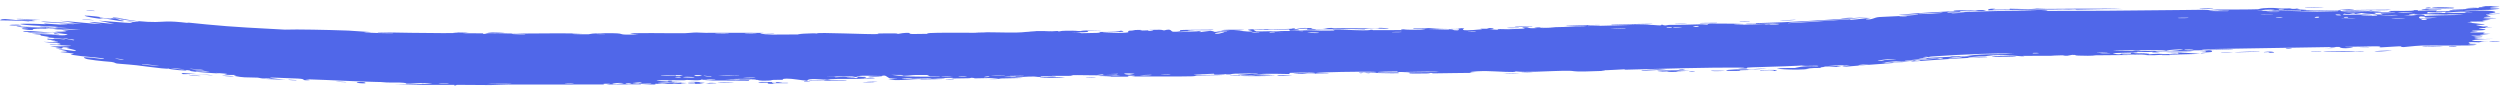 <svg width="369" height="13" viewBox="0 0 369 13" fill="none" xmlns="http://www.w3.org/2000/svg">
<path d="M28.095 11.066C28.326 11.078 29.254 11.19 29.658 11.22C29.19 11.289 27.258 11.023 28.095 11.066ZM69.231 4.823C68.901 4.849 68.571 4.876 68.241 4.903C69.179 4.92 70.44 4.9 71.31 4.925C71.452 4.93 71.083 5.006 71.42 5.01C71.757 5.013 71.692 4.908 72.182 4.897C72.419 4.892 73.024 4.902 73.704 4.916C74.599 4.934 75.625 4.957 76.12 4.956C78.056 4.952 80.003 4.929 81.948 4.92C83.278 4.914 84.608 4.915 85.934 4.933C82.562 5.01 85.96 5.089 86.904 5.056C87.108 5.048 87.082 4.863 90.192 4.899C90.28 4.899 90.371 4.901 90.464 4.902C92.614 4.933 90.628 5.212 94.216 5.072C91.457 4.877 94.17 4.891 96.333 4.884C96.526 4.884 97.427 4.891 98.436 4.898C99.375 4.903 100.406 4.908 101.047 4.904C101.502 4.901 102.195 4.799 102.799 4.796C103.214 4.794 103.529 4.85 104.146 4.847C104.994 4.844 105.838 4.841 106.68 4.839C108.694 4.834 110.699 4.836 112.73 4.849C111.047 5.112 114.051 4.961 114.186 4.974C114.873 5.045 111.769 5.065 112.996 5.11C113.639 5.107 114.282 5.104 114.924 5.101C115.996 5.096 117.068 5.09 118.139 5.083C116.733 5.053 120 4.859 120.601 4.943C120.334 4.715 128.406 5.116 129.636 5.027C129.866 5.011 128.54 4.925 131.073 4.928C131.363 4.928 131.704 4.929 132.103 4.932C132.524 4.935 132.365 5.006 132.586 4.998C132.718 4.993 133.517 4.765 134.371 4.881C134.682 4.923 132.691 5.086 137.066 4.992C135.321 4.781 143.132 4.816 144.57 4.856C144.283 4.828 143.995 4.801 143.708 4.773C145.129 4.841 145.385 4.761 145.705 4.762C146.168 4.763 146.693 4.772 147.231 4.781C148.194 4.798 149.2 4.817 149.971 4.804C151.377 4.78 151.38 4.639 153.02 4.675C152.631 4.649 152.242 4.622 151.852 4.595C152.985 4.59 154.117 4.584 155.25 4.579C152.629 4.796 155.816 4.581 156.026 4.575C156.36 4.564 155.88 4.646 156.44 4.63C156.498 4.628 156.414 4.557 157.277 4.538C159.081 4.501 158.797 4.594 159.555 4.584C159.624 4.583 159.38 4.521 160.689 4.49C164.848 4.392 160.669 4.54 160.509 4.551C160.3 4.565 161.729 4.819 158.195 4.765C159.382 4.782 159.502 4.9 159.636 4.901C159.754 4.902 161.809 4.861 161.923 4.855C162.933 4.803 162.043 4.731 162.239 4.714C162.309 4.708 162.808 4.719 163.4 4.714C164.182 4.706 165.127 4.669 165.456 4.525C166.52 4.715 165.131 4.736 163.4 4.781C163.2 4.786 162.996 4.792 162.79 4.798C162.668 4.819 162.985 4.834 163.401 4.845C163.973 4.86 164.731 4.866 164.798 4.865C167.613 4.831 166.052 4.663 166.666 4.537C166.988 4.47 168.137 4.584 167.076 4.429C169.631 4.381 168.083 4.497 168.248 4.509C168.497 4.527 169.391 4.469 169.503 4.474C169.667 4.481 169.097 4.546 169.744 4.559C169.852 4.56 170.895 4.448 169.548 4.416C171.346 4.41 171.197 4.326 171.809 4.491C173.044 4.152 172.71 4.672 173.198 4.685C174.495 4.718 174.116 4.467 174.184 4.454C174.655 4.369 178.247 4.416 179.136 4.37C178.787 4.558 176.289 4.403 175.732 4.445C173.873 4.585 178.355 4.508 177.006 4.754C177.572 4.684 178.138 4.614 178.703 4.545C179.455 4.644 178.895 4.713 179.579 4.713C179.842 4.713 180.289 4.702 181.066 4.679C181.434 4.572 179.918 4.664 179.578 4.648C179.497 4.644 179.483 4.634 179.577 4.614C179.577 4.614 179.577 4.614 179.578 4.614C179.868 4.551 181.484 4.522 181.516 4.491C181.548 4.453 180.083 4.512 180.313 4.452C180.816 4.322 186.161 4.387 182.094 4.496C183.229 4.482 183.816 4.724 184.799 4.637C185.435 4.581 181.851 4.273 187.223 4.285C187.338 4.401 185.076 4.34 185.017 4.349C184.935 4.363 185.347 4.623 185.418 4.635C185.668 4.675 191.152 4.485 192.313 4.61C191.982 4.503 194.266 4.519 195.765 4.52C196.352 4.52 196.818 4.518 196.959 4.504C197.093 4.49 196.593 4.4 196.736 4.389C197.626 4.324 200.036 4.477 201.153 4.477C202.404 4.476 202.245 4.396 202.315 4.396C202.865 4.398 202.426 4.455 202.762 4.453C203.27 4.45 206.765 4.45 206.94 4.439C206.992 4.435 206.421 4.345 207.183 4.325C207.315 4.322 207.232 4.431 209.487 4.38C212.202 4.321 207.601 4.247 208.729 4.131C210.474 4.292 210.417 4.131 210.89 4.143C210.98 4.145 211.39 4.188 211.961 4.224C211.961 4.224 211.961 4.224 211.961 4.224C212.425 4.254 212.995 4.279 213.586 4.274C213.045 4.288 212.503 4.302 211.961 4.314C211.556 4.324 211.151 4.333 210.746 4.343C211.071 4.351 211.503 4.353 211.961 4.353C212.813 4.353 213.751 4.344 214.248 4.36C214.62 4.371 214.314 4.486 215.122 4.478C215.294 4.476 215.973 4.199 213.856 4.331C213.687 4.234 214.695 4.294 215.162 4.263C215.232 4.258 215.51 4.093 216.108 4.191C216.252 4.213 214.691 4.709 218.722 4.324C218.852 4.311 218.399 4.256 218.526 4.243C218.576 4.237 218.945 4.239 219.268 4.24C219.5 4.24 219.709 4.24 219.757 4.236C219.873 4.225 219.375 4.166 219.513 4.151C220.222 4.076 221.159 4.323 219.693 4.322C220.183 4.348 220.674 4.374 221.164 4.399C220.637 4.211 221.933 4.333 222.611 4.316C226.957 4.203 224.044 4.126 224.79 4.047C225.924 3.927 225.173 4.234 226.589 4.155C226.672 4.15 226.763 4.144 226.862 4.136C226.915 4.132 226.727 4.119 226.588 4.103C226.454 4.088 226.366 4.07 226.587 4.055C226.847 4.036 227.535 4.023 229.082 4.019C228.46 4.038 227.838 4.057 227.216 4.075C227.578 4.257 229.463 4.015 229.608 4.009C231.264 3.946 230.145 4.04 232.603 3.886C232.823 3.872 233.303 3.908 233.773 3.874C233.827 3.87 233.876 3.866 233.92 3.862C234.429 3.822 234.311 3.81 233.919 3.808C233.114 3.806 231.157 3.849 231.075 3.801C231.042 3.781 232.552 3.74 233.916 3.71C234.988 3.686 235.971 3.668 236.044 3.675C236.755 3.737 233.841 3.762 234.398 3.847C234.555 3.87 238.732 3.733 241.268 3.673C242.012 3.655 242.615 3.644 242.932 3.646C244.541 3.654 245.271 3.895 245.275 3.606C245.735 3.879 246.132 3.678 246.338 3.676C247.475 3.664 248.094 3.659 248.634 3.65C249.277 3.64 249.809 3.623 250.97 3.589C251.442 3.575 251.842 3.654 252.009 3.637C252.106 3.627 251.922 3.538 252.399 3.502C252.833 3.469 254.703 3.474 256.012 3.499C256.687 3.512 257.209 3.524 257.308 3.54C257.548 3.578 256.277 3.588 256.014 3.631C255.957 3.64 255.947 3.651 256.01 3.665C256.011 3.665 256.013 3.665 256.014 3.665C257.423 3.658 258.745 3.604 260.145 3.564C260.73 3.546 260.432 3.616 260.684 3.607C260.792 3.607 262.81 3.467 262.724 3.447C262.508 3.435 256.31 3.657 257.941 3.501C258.256 3.475 259.369 3.578 259.188 3.419C260.481 3.388 261.79 3.343 263.095 3.288C265.465 3.186 267.843 3.049 270.229 2.894C272.146 2.77 274.068 2.635 275.995 2.498C274.164 2.709 272.203 2.856 270.235 2.981C268.726 3.077 267.213 3.161 265.751 3.252C265.29 3.283 263.731 3.352 263.925 3.424C265.861 3.337 268.12 3.176 270.239 3.03C271.249 2.96 272.227 2.895 273.122 2.844C273.211 2.839 272.892 2.938 273.224 2.925C273.846 2.9 275.86 2.624 276.203 2.628C276.262 2.631 275.117 2.818 275.472 2.853C276.384 2.942 276.585 2.572 277.36 2.516C277.378 2.514 277.4 2.513 277.424 2.511C278.2 2.463 282.036 2.328 283.009 2.157C284.072 1.963 280.022 2.308 280.316 2.194C281.756 2.035 283.214 1.933 284.653 1.849C285.943 1.774 287.217 1.713 288.451 1.638C288.497 1.635 288.093 1.584 288.676 1.541C289.69 1.467 289.963 1.559 290.458 1.551C290.734 1.547 291.372 1.517 291.96 1.496C292.509 1.477 293.015 1.464 293.138 1.478C293.171 1.482 292.791 1.6 292.733 1.605C292.395 1.636 292.147 1.634 291.965 1.62C291.704 1.601 291.582 1.56 291.538 1.56C291.256 1.568 290.982 1.632 290.726 1.641C290.304 1.656 290.069 1.62 289.512 1.645C289.128 1.662 289.503 1.734 289.133 1.749C288.997 1.754 287.522 1.628 287.399 1.851C287.383 1.881 289.451 1.781 291.968 1.698C294.534 1.608 297.626 1.567 299.328 1.567C299.328 1.567 299.328 1.567 299.328 1.567C299.944 1.564 300.386 1.559 300.57 1.55C300.156 1.54 299.742 1.53 299.328 1.519C298.721 1.504 298.111 1.493 297.497 1.485C298.098 1.495 298.729 1.49 299.328 1.486C300.811 1.473 302.108 1.434 302.233 1.614C305.123 1.614 308.016 1.603 310.91 1.584C314.772 1.559 318.636 1.519 322.503 1.473C323.375 1.462 324.248 1.451 325.121 1.44C326.485 1.44 325.74 1.614 327.983 1.531C327.402 1.489 326.821 1.446 326.241 1.404C327.391 1.423 332.49 1.409 333.315 1.362C333.396 1.357 333.5 1.27 334.105 1.213C334.296 1.195 334.536 1.18 334.841 1.172C335.972 1.142 336.155 1.25 336.76 1.261C337.268 1.27 337.838 1.231 337.988 1.235C338.104 1.238 338.151 1.305 338.429 1.312C339.308 1.334 338.593 1.156 339.469 1.359C339.257 1.371 339.044 1.383 338.832 1.395C339.893 1.409 341.343 1.484 339.782 1.558C339.514 1.571 339.743 1.502 339.543 1.506C331.704 1.647 337.965 1.67 340.712 1.524C341.419 1.609 345.373 1.489 345.505 1.507C345.675 1.53 345.107 1.606 345.73 1.66C345.78 1.664 345.836 1.668 345.901 1.672C346.088 1.682 351.378 1.556 349.474 1.71C349.082 1.742 346.545 1.749 345.933 1.763C347.375 1.945 350.743 1.607 351.123 1.61C352.653 1.622 348.186 1.825 351.633 1.805C354.284 1.791 351.794 1.684 352.813 1.614C353.385 1.573 356.387 1.692 356.304 1.499C357.334 1.468 356.732 1.577 356.859 1.583C356.895 1.585 357.086 1.579 357.356 1.572C358.03 1.553 359.197 1.522 359.666 1.548C359.746 1.553 359.496 1.656 359.578 1.663C359.739 1.676 361.692 1.642 361.771 1.634C361.821 1.627 361.354 1.541 361.546 1.519C361.769 1.492 363.649 1.503 363.753 1.477C363.899 1.438 361.578 1.476 361.964 1.375C363.034 1.393 364.778 1.319 365.484 1.237C365.311 1.26 364.273 1.268 363.913 1.261C364.082 1.115 366.311 1.109 365.549 1.227C366.033 1.163 365.702 1.132 365.975 1.073C366.046 1.058 366.735 1.053 366.867 1.028C366.885 1.022 366.174 0.969 366.316 0.939C366.574 0.885 368.661 0.894 368.832 0.909C369.313 0.948 367.611 0.997 367.469 1.059C367.449 1.068 368.896 1.187 368.918 1.198C369.003 1.311 367.392 1.231 367.577 1.333C367.975 1.354 368.373 1.375 368.771 1.397C367.235 1.5 364.395 1.456 363.663 1.578C365.939 1.532 368.322 1.535 368.317 1.801C368.315 1.912 367.334 1.979 367.372 2.008C367.516 2.109 368.879 1.997 368.929 2.003C369.391 2.072 367.057 2.122 366.95 2.153C366.787 2.202 367.651 2.399 367.65 2.443C367.62 2.452 366.237 2.502 366.704 2.578C367.176 2.654 368.386 2.655 368.429 2.663C368.66 2.709 366.543 2.754 366.48 2.782C366.447 2.796 367.584 2.879 367.617 2.903C367.645 2.928 366.781 2.983 366.441 3.061C366.188 3.119 366.927 3.162 366.797 3.171C366.704 3.177 364.705 3.182 364.606 3.193C364.46 3.209 364.929 3.276 364.861 3.293C364.764 3.318 364.118 3.296 364.203 3.321C364.266 3.339 366.769 3.569 366.753 3.633C366.724 3.741 364.074 3.499 366.541 3.919C366.558 3.922 367.158 3.891 367.174 3.893C367.545 3.971 365.622 4.095 367.973 4.07C363.6 4.215 367.429 4.233 366.782 4.417C366.533 4.487 364.838 4.521 364.83 4.532C364.995 4.62 365.535 4.55 365.719 4.593C365.82 4.616 364.304 4.716 364.645 4.775C364.822 4.806 366.431 4.79 366.497 4.796C367.134 4.852 366.354 4.916 366.494 4.957C366.587 4.984 367.558 4.985 367.583 4.99C367.624 5 366.306 5.114 366.031 5.154C365.823 5.184 366.606 5.229 366.461 5.243C365.583 5.323 363.715 5.13 365.516 5.404C365.625 5.421 366.306 5.412 366.326 5.416C366.747 5.494 365.494 5.504 365.27 5.57C364.886 5.683 366.686 5.615 365.189 5.699C366.312 5.768 366.938 5.764 368.252 5.742C364.613 5.805 363.331 6.101 367.369 6.083C366.085 6.081 366.228 6.245 365.844 6.248C365.606 6.25 363.743 6.095 364.598 6.457C364.706 6.502 365.837 6.44 365.483 6.535C362.767 6.521 365.425 6.594 365.428 6.607C365.394 6.817 358.759 6.679 357.618 6.719C357.546 6.722 357.474 6.724 357.403 6.727C356.17 6.779 355.105 6.942 354.833 6.945C353.887 6.956 354.671 6.861 354.46 6.832C354.245 6.802 351.555 6.999 351.42 6.992C350.899 6.962 351.427 6.854 351.372 6.849C350.726 6.794 347.111 6.923 346.098 6.915C346.13 6.981 348.163 6.957 346.896 7.081C346.388 7.131 346.045 7.13 345.811 7.106C345.364 7.06 345.317 6.932 345.292 6.924C341.597 6.981 337.901 7.044 334.204 7.107C331.124 7.16 328.043 7.212 324.96 7.261C325.048 7.416 329.479 7.228 329.58 7.246C330.084 7.341 324.781 7.441 322.591 7.441C322.197 7.441 321.904 7.438 321.764 7.432C322.04 7.441 322.316 7.45 322.591 7.459C323.014 7.473 323.437 7.487 323.86 7.501C323.532 7.555 323.093 7.58 322.593 7.589C321.282 7.614 319.553 7.532 318.305 7.606C317.748 7.639 318.819 7.694 318.797 7.699C318.171 7.776 317.165 7.736 317.916 7.633C316.388 7.742 316.61 7.641 315.436 7.647C315.376 7.648 315.88 7.714 314.952 7.755C314.517 7.774 312.196 7.799 311.886 7.865C311.758 7.893 312.939 8.16 313.082 7.918C315.608 8.007 313.887 7.8 314.868 7.794C315.018 7.793 314.674 7.933 317.143 7.839C316.675 8.087 313.829 7.94 313.342 7.974C312.337 8.045 316.482 8.124 317.24 7.924C316.887 8.118 317.534 7.946 318.457 7.942C319.468 7.937 319.028 7.999 319.575 7.992C321.07 7.972 320.449 7.848 321.683 7.95C321.033 7.759 321.696 7.751 322.596 7.797C323.368 7.836 324.313 7.914 324.758 7.952C324.039 7.972 323.319 7.992 322.6 8.011C321.749 8.034 320.899 8.056 320.049 8.078C320.139 8.097 320.229 8.115 320.319 8.133C319.905 8.136 319.492 8.139 319.078 8.142C319.144 8.122 319.21 8.103 319.276 8.083C317.144 8.234 316.622 8.103 316.448 8.103C314.726 8.112 312.799 8.132 310.97 8.148C310.42 8.153 309.878 8.158 309.353 8.162C309.013 8.164 309.248 8.286 306.768 8.207C305.978 8.182 306.724 8.083 305.827 8.102C304.707 8.366 304.727 8.16 304.393 8.161C303.436 8.165 302.851 8.231 302.762 8.232C301.803 8.243 300.484 8.24 299.328 8.243C299.328 8.243 299.328 8.243 299.328 8.243C299.062 8.243 298.806 8.245 298.565 8.248C298.541 8.249 299.204 8.325 298.377 8.306C298.078 8.297 295.509 7.986 293.224 8.187C293.817 8.187 294.41 8.191 295.001 8.197C294.668 8.19 293.373 8.242 292.246 8.316C291.025 8.396 290.002 8.497 290.626 8.512C291.008 8.521 291.672 8.445 292.25 8.401C292.783 8.359 293.243 8.344 293.34 8.441C293.11 8.441 292.733 8.449 292.253 8.466C290.529 8.522 287.47 8.709 285.13 8.879C283.522 8.993 282.255 9.089 282.007 9.09C281.909 9.09 282.504 8.978 282.368 8.979C282.264 8.98 280.191 9.152 279.912 9.147C279.747 9.144 280.662 9.033 280.585 9.014C280.528 9.003 278.55 9.131 277.945 9.228C277.856 9.243 277.797 9.257 277.778 9.269C277.828 9.262 277.885 9.256 277.947 9.249C278.678 9.17 280.135 9.088 279.274 9.221C279.154 9.239 278.523 9.233 278.377 9.255C277.022 9.465 281.094 9.124 281.72 9.081C280.656 9.205 279.345 9.31 277.959 9.412C276.031 9.554 273.959 9.69 272.224 9.859C271.013 9.878 274.004 9.618 272.635 9.661C269.794 9.748 271.889 9.814 271.802 9.83C271.577 9.869 271.172 9.875 270.728 9.873C269.793 9.869 268.68 9.832 268.693 10.029C267.658 10.053 267.991 9.996 266.535 10.124C266.728 10.132 266.921 10.141 267.115 10.149C266.155 10.311 264.534 10.292 263.437 10.232C262.697 10.192 262.197 10.137 262.3 10.119C262.565 10.074 262.993 10.054 263.428 10.044C264.127 10.029 264.844 10.04 264.938 10.033C265.163 10.014 265.772 9.691 268.252 9.795C269.248 9.537 264.336 9.904 266.565 9.632C266.001 9.675 264.777 9.734 263.415 9.785C261.14 9.875 258.46 9.916 257.895 9.979C257.788 9.992 258.291 10.183 256.743 10.109C256.01 10.073 257.777 10.042 257.442 10.002C257.278 9.983 256.793 9.977 256.084 9.973C254.454 9.963 251.629 10 248.758 10.061C245.997 10.12 243.202 10.197 241.422 10.247C240.789 10.264 240.284 10.278 239.955 10.287C239.785 10.291 239.846 10.229 239.678 10.233C239.163 10.247 237.286 10.384 236.363 10.378C238.042 10.437 235.393 10.52 234.077 10.545C233.893 10.549 233.734 10.551 233.618 10.553C232.183 10.567 232.269 10.457 231.648 10.448C230.243 10.428 228.387 10.536 226.715 10.584C225.542 10.618 224.459 10.623 223.69 10.537C223.788 10.755 220.966 10.517 219.342 10.488C219.205 10.486 219.077 10.485 218.96 10.486C217.776 10.498 216.059 10.669 217.659 10.751C215.764 10.759 213.766 10.807 211.961 10.823C211.82 10.825 211.681 10.826 211.543 10.827C211.228 10.829 211.662 10.759 211.124 10.766C211.075 10.767 211.007 10.836 210.545 10.843C206.731 10.908 208.587 10.759 207.874 10.717C207.474 10.694 207.18 10.682 206.963 10.679C208.823 10.663 210.923 10.641 211.961 10.633C212.164 10.632 212.326 10.631 212.439 10.63C212.353 10.608 212.186 10.593 211.961 10.584C211.961 10.584 211.961 10.584 211.961 10.584C210.647 10.526 207.323 10.658 206.238 10.627C206.194 10.625 206.347 10.541 206.302 10.541C206.301 10.541 206.3 10.541 206.299 10.541C205.823 10.535 202.789 10.577 203.414 10.675C203.582 10.701 204.978 10.695 206.634 10.682C206.186 10.702 206.521 10.795 206.442 10.799C205.483 10.848 203.133 10.764 202.298 10.756C202.108 10.754 202.122 10.814 202.091 10.814C201.332 10.804 201.642 10.631 200.865 10.812C199.49 10.604 203.439 10.768 203.16 10.63C203.005 10.553 198.34 10.583 195.806 10.676C194.849 10.711 194.196 10.754 194.204 10.8C194.173 10.782 194.053 10.761 193.805 10.737C193.256 10.684 190.815 10.721 190.394 10.756C190.323 10.762 190.352 10.926 190.264 10.928C190.044 10.934 187.059 10.831 185.945 10.939C186.547 10.956 187.149 10.973 187.751 10.991C184.116 11.026 184.679 11.07 185.89 11.107C185.951 11.107 186.01 11.113 186.068 11.113C187.007 11.14 188.21 11.164 188.229 11.177C188.298 11.225 182.131 11.311 183.316 11.148C183.481 11.126 186.335 11.166 184.921 11.071C184.674 11.054 182.842 11.103 182.745 11.092C182.1 11.019 186.101 10.874 185.611 10.767C184.641 10.883 183.394 10.839 182.28 10.878C181.773 10.896 181.65 10.979 181.587 10.981C180.653 11.012 181.176 10.921 180.864 10.926C180.768 10.928 180.115 10.996 179.646 11.004C179.301 11.01 179.056 10.984 179.202 10.876C174.001 11.092 176.486 11.087 179.646 11.047C180.172 11.041 180.717 11.033 181.248 11.026C180.824 11.063 180.253 11.085 179.647 11.098C178.574 11.122 177.393 11.122 176.732 11.143C176.36 11.155 176.581 11.237 175.954 11.261C174.664 11.309 168.498 11.284 166.891 11.281C167.877 11.239 167.588 11.151 166.827 11.166C166.065 11.182 166.706 11.296 166.558 11.312C166.449 11.322 164.737 11.318 163.479 11.322C162.901 11.324 162.418 11.328 162.231 11.335C162.779 11.319 163.19 11.303 163.478 11.288C164.223 11.248 164.143 11.213 163.477 11.197C163.137 11.19 162.644 11.187 162.029 11.192C162.359 11.161 162.689 11.131 163.019 11.101C161.681 11.154 158.866 11.048 158.092 11.098C157.971 11.107 158.408 11.178 158.34 11.183C157.662 11.224 155.352 11.172 155.245 11.2C155.154 11.223 156.14 11.276 155.775 11.312C155.698 11.319 154.748 11.226 153.813 11.263C153.466 11.276 153.676 11.346 153.588 11.352C152.86 11.395 153.289 11.268 151.958 11.302C150.982 11.328 150.257 11.456 148.908 11.431C153.337 11.535 149.615 11.512 147.764 11.579C147.593 11.585 147.606 11.63 147.304 11.659C147.084 11.68 146.697 11.692 145.95 11.673C146.746 11.614 147.158 11.575 147.303 11.55C147.39 11.535 147.381 11.525 147.303 11.519C146.889 11.487 144.539 11.56 143.881 11.565C143.827 11.565 143.808 11.478 143.321 11.481C143.28 11.482 143.34 11.54 142.888 11.549C138.6 11.633 141.341 11.54 140.526 11.489C140.179 11.468 138.095 11.57 137.533 11.577C137.404 11.578 137.463 11.516 136.963 11.523C136.079 11.535 135.288 11.606 134.704 11.616C134.636 11.617 134.633 11.52 133.527 11.56C133.216 11.571 132.867 11.608 133.309 11.632C134.774 11.713 137.552 11.533 139.208 11.608C140.718 11.678 135.958 11.728 135.71 11.73C135.619 11.731 136.549 11.675 135.604 11.673C134.797 11.672 133.324 11.85 132.122 11.822C132.036 11.82 131.202 11.704 131.118 11.68C131.111 11.678 131.109 11.677 131.112 11.677C131.113 11.676 131.115 11.676 131.118 11.676C131.223 11.668 132.623 11.629 132.413 11.59C132.388 11.585 131.45 11.593 131.327 11.563C131.279 11.552 131.203 11.506 131.116 11.449C130.935 11.33 130.706 11.163 130.57 11.158C130.057 11.139 130.391 11.22 130.059 11.216C129.346 11.209 126.874 11.115 126.794 11.241C127.203 11.246 127.611 11.252 128.019 11.257C125.747 11.282 126.716 11.33 126.394 11.356C126.048 11.383 126.145 11.272 125.379 11.265C125.212 11.264 122.007 11.3 122.065 11.345C123.838 11.265 123.181 11.404 123.263 11.407C123.574 11.414 123.97 11.336 124.387 11.336C127.317 11.335 124.362 11.469 125.054 11.497C125.292 11.507 125.766 11.439 125.867 11.442C126.196 11.451 126.202 11.537 126.421 11.529C126.932 11.51 126.334 11.392 126.375 11.385C126.831 11.307 128.621 11.392 127.508 11.53C128.177 11.574 128.254 11.413 128.785 11.474C129.84 11.595 128.26 11.572 127.832 11.595C126.298 11.68 125.842 11.621 123.669 11.651C122.886 11.661 121.958 11.742 121.595 11.748C121.366 11.752 119.205 11.485 119.142 11.91C118.302 11.871 116.985 11.592 116.12 11.605C115.344 11.618 115.59 11.768 115.518 11.774C115.463 11.778 115.208 11.778 114.924 11.779C114.633 11.779 114.312 11.782 114.151 11.792C113.779 11.818 113.965 11.875 113.375 11.898C111.907 11.957 111.946 11.803 111.795 11.793C110.043 11.678 110.81 11.896 110.422 11.914C110.21 11.923 108.375 11.898 106.68 11.887C105.488 11.879 104.364 11.878 103.923 11.901C104.357 11.87 104.792 11.839 105.226 11.809C104.449 11.713 103.625 11.869 103.61 11.697C103.453 11.975 101.848 11.789 101.367 11.796C101.177 11.799 101.192 11.847 100.954 11.849C100.354 11.854 99.266 11.84 98.436 11.836C97.983 11.834 97.606 11.835 97.429 11.843C96.317 11.896 97.224 11.966 98.436 12.024C99.599 12.08 101.044 12.123 101.258 12.128C100.839 12.127 99.486 12.14 98.436 12.169C97.29 12.201 96.506 12.251 97.698 12.321C97.899 12.332 98.188 12.297 98.436 12.264C98.624 12.239 98.788 12.214 98.874 12.212C100.215 12.18 99.16 12.292 99.265 12.302C99.444 12.319 100.327 12.212 100.56 12.225C100.637 12.229 100.137 12.329 101.416 12.332C101.043 12.389 99.626 12.385 98.436 12.377C97.621 12.371 96.912 12.363 96.72 12.373C96.552 12.381 97.605 12.589 94.528 12.387C94.564 12.406 94.6 12.425 94.636 12.445C93.154 12.452 91.673 12.459 90.192 12.466C89.96 12.466 89.728 12.468 89.496 12.469C89.682 12.424 90.644 12.335 89.433 12.354C88.735 12.364 89.251 12.464 89.188 12.467C88.845 12.482 85.374 12.479 81.948 12.475C79.113 12.471 76.309 12.467 75.337 12.472C74.98 12.474 74.313 12.494 73.704 12.514C73.067 12.535 72.495 12.556 72.416 12.557C71.487 12.565 68.201 12.513 67.545 12.524C67.136 12.532 67.525 12.615 67.159 12.611C66.819 12.607 67.171 12.527 67.07 12.523C66.851 12.516 66.252 12.517 65.46 12.523C64.085 12.533 62.103 12.538 60.538 12.515C59.554 12.501 58.726 12.478 58.294 12.448C58.652 12.464 59.561 12.463 60.539 12.448C62.101 12.426 63.844 12.361 63.787 12.325C63.767 12.318 62.633 12.249 62.4 12.276C62.103 12.22 61.246 12.325 60.54 12.35C60.332 12.357 60.137 12.358 59.973 12.346C59.892 12.339 60.214 12.227 58.932 12.182C58.491 12.167 57.333 12.236 56.173 12.103C56.037 12.103 55.855 12.101 55.634 12.097C54.583 12.077 52.658 12.004 50.737 11.92C48.818 11.837 46.901 11.747 45.85 11.722C45.435 11.712 45.156 11.712 45.063 11.727C45.045 11.734 46.283 11.832 45.443 11.847C44.327 11.868 45.337 11.678 44.04 11.6C43.903 11.592 42.086 11.519 40.974 11.477C40.501 11.46 40.155 11.448 40.12 11.451C39.504 11.495 40.223 11.579 40.966 11.646C41.548 11.699 42.144 11.741 42.124 11.747C42.075 11.761 41.549 11.751 40.962 11.732C40.205 11.709 39.348 11.672 39.289 11.664C39.188 11.65 41.329 11.579 38.763 11.521C39.056 11.556 39.348 11.591 39.641 11.626C38.434 11.608 38.325 11.482 38.033 11.46C37.454 11.417 36.842 11.456 36.099 11.412C35.673 11.387 35.203 11.333 34.67 11.22C34.28 11.136 34.937 11.109 34.888 11.097C34.422 10.988 33.803 11.166 33.101 10.955C33.051 10.938 34.704 10.963 31.824 10.751C32.02 10.782 32.217 10.812 32.413 10.842C32.157 10.846 30.913 10.766 29.932 10.685C29.352 10.639 28.862 10.594 28.718 10.577C27.587 10.446 28.585 10.43 27.446 10.334C28.159 10.56 24.704 10.23 24.918 10.117C24.759 10.153 24.352 10.133 23.828 10.083C22.717 9.978 21.083 9.737 20.157 9.632C19.538 9.562 18.452 9.479 17.794 9.425C17.538 9.404 17.347 9.388 17.271 9.377C16.941 9.331 17.053 9.23 16.459 9.142C16.288 9.117 14.503 9.009 12.961 8.745C12.662 8.694 12.047 8.446 12.612 8.451C13.578 8.458 15.38 8.797 15.369 8.684C15.353 8.559 12.898 8.384 12.243 8.311C12.108 8.295 11.983 8.28 11.867 8.266C9.37 7.973 10.975 7.995 10.904 7.951C10.71 7.837 9.052 7.707 8.984 7.695C8.7 7.635 9.88 7.652 9.903 7.597C9.93 7.522 8.341 7.266 8.706 7.269C9.23 7.269 10.692 7.502 10.786 7.506C12.007 7.54 10.356 7.222 9.903 7.102C9.766 7.064 10.325 7.067 10.21 7.05C8.456 6.794 9.819 7.261 8.65 7.148C7.607 7.051 8.959 7.034 8.92 7.026C8.868 7.014 7.619 6.919 7.426 6.868C7.329 6.833 10.598 6.857 10.473 6.755C9.431 6.69 8.391 6.634 7.351 6.588C7.278 6.452 8.766 6.65 8.921 6.65C9.235 6.647 8.371 6.517 8.411 6.48C8.433 6.455 9.46 6.438 8.541 6.332C8.225 6.297 7.555 6.337 6.407 6.178C10.43 6.321 7.654 6.065 7.537 6.011C7.423 5.957 9.352 5.978 7.019 5.843C6.933 5.587 7.074 5.766 7.74 5.766C8.556 5.77 6.684 5.548 9.65 5.831C9.49 5.695 7.1 5.535 6.974 5.523C6.865 5.508 7.4 5.484 7.212 5.452C6.542 5.342 6.211 5.286 6.06 5.253C5.708 5.178 6.324 5.231 5.875 5.105C5.818 5.086 3.695 4.935 5.314 4.989C5.581 4.998 5.833 5.01 6.072 5.022C8.479 5.152 9.527 5.357 10.004 5.067C8.695 4.867 7.204 4.814 6.084 4.806C5.349 4.801 4.773 4.813 4.51 4.803C3.493 4.768 4.549 4.737 4.425 4.712C4.382 4.703 3.505 4.676 3.493 4.671C3.128 4.499 4.565 4.567 6.09 4.693C7.143 4.777 8.237 4.886 8.819 4.909C8.441 4.841 8.062 4.774 7.683 4.708C8.201 4.74 8.719 4.776 9.237 4.813C6.776 4.555 9.152 4.772 9.784 4.604C9.927 4.565 8.298 4.524 10.159 4.531C8.796 4.393 9.235 4.381 7.993 4.355C8.031 4.264 10.824 4.373 11.923 4.434C8.054 4.011 10.242 4.504 6.896 4.105C6.267 4.176 7.872 4.253 7.739 4.264C7.43 4.287 6.854 4.22 6.116 4.218C5.728 4.217 5.295 4.234 4.833 4.292C4.616 4.32 5.524 4.473 4.173 4.411C4.024 4.403 3.165 4.276 3.177 4.27C3.293 4.195 4.147 4.255 4.183 4.225C4.217 4.195 3.263 4.179 3.26 4.172C3.234 4.074 4.057 4.162 3.938 4.128C3.684 4.051 0.251 3.736 4.735 3.948C1.007 3.927 4.256 4.019 5.704 4.059C5.882 4.063 5.996 4.053 6.126 4.043C6.266 4.032 6.424 4.02 6.698 4.026C7.376 4.039 8.165 4.12 8.515 4.135C8.892 4.152 6.765 3.858 9.852 4.128C8.889 3.968 7.457 3.889 6.138 3.825C5.318 3.785 4.542 3.749 3.949 3.691C1.3 3.446 4.708 3.483 6.153 3.551C6.415 3.561 6.613 3.57 6.699 3.572C6.847 3.575 6.357 3.469 6.455 3.47C6.618 3.463 9.628 3.705 9.928 3.672C10.229 3.631 8.826 3.59 8.737 3.518C8.679 3.46 12.313 3.678 10.352 3.486C9.084 3.358 6.793 3.366 6.172 3.196C6.131 3.184 6.097 3.172 6.071 3.158C6.105 3.16 6.14 3.162 6.174 3.163C8.143 3.255 10.106 3.389 12.061 3.549C10.98 3.378 9.895 3.214 8.806 3.061C10.044 3.138 11.184 3.253 12.313 3.358C13.232 3.444 14.144 3.523 15.097 3.572C10.035 2.838 16.77 3.54 16.84 3.533C16.867 3.517 14.89 3.118 14.57 3.053C15.469 3.104 17.282 3.266 18.454 3.345C19.607 3.423 20.148 3.413 18.607 3.126C19.171 3.241 20.561 3.261 20.544 3.249C20.444 3.173 19.274 3.045 18.497 2.949C18.007 2.888 17.674 2.84 17.868 2.824C18.061 2.808 18.275 2.823 18.508 2.854C18.977 2.915 19.519 3.039 20.104 3.096C22.856 3.361 23.47 3.206 24.572 3.178C25.262 3.16 26.142 3.195 27.847 3.399C27.761 3.371 27.675 3.343 27.588 3.314C28.579 3.42 29.567 3.52 30.553 3.613C32.543 3.801 34.474 3.955 36.462 4.067C38.082 4.158 39.699 4.248 41.315 4.335C41.561 4.348 41.807 4.362 42.054 4.375C42.939 4.339 44.5 4.349 46.168 4.377C47.87 4.406 49.683 4.453 51.006 4.502C51.193 4.509 51.37 4.516 51.536 4.523C52.037 4.546 54.492 4.712 54.677 4.731C55.019 4.771 53.131 4.725 53.982 4.807C54.062 4.814 54.92 4.851 55.827 4.876C56.97 4.909 58.189 4.923 58.024 4.867C57.559 4.847 56.1 4.858 55.862 4.829C55.85 4.828 55.839 4.826 55.828 4.825C55.666 4.804 55.679 4.791 55.829 4.784C56.334 4.761 58.391 4.811 60.649 4.845C62.331 4.872 64.103 4.889 65.46 4.889C66.642 4.889 67.49 4.884 67.642 4.869C67.356 4.839 67.07 4.808 66.783 4.778C67.599 4.793 68.415 4.808 69.231 4.823ZM31.473 11.097C31.145 11.132 30.51 11.072 29.904 11.012C29.573 10.98 29.251 10.948 28.991 10.933C27.973 10.878 26.222 11.065 26.997 10.778C27.963 10.856 28.933 10.929 29.905 10.995C30.427 11.031 30.949 11.065 31.473 11.097ZM53.122 12.278C52.13 12.195 52.907 12.018 53.718 12.128C53.809 12.14 54.464 12.388 53.122 12.278ZM42.736 11.765C42.777 11.764 43.632 11.809 43.661 11.814C44.424 11.93 41.848 11.795 42.736 11.765ZM92.865 12.29C91.778 12.299 92.565 12.483 93.241 12.407C93.284 12.402 92.937 12.29 92.865 12.29ZM92.092 12.285C91.248 12.12 89.547 12.454 90.899 12.421C91.03 12.418 92.131 12.293 92.092 12.285ZM49.586 12.073C49.671 12.029 50.257 12.056 50.731 12.085C50.895 12.095 51.047 12.106 51.159 12.114C51.154 12.136 50.973 12.136 50.73 12.127C50.359 12.114 49.845 12.079 49.586 12.073ZM75.528 12.392C75.55 12.367 74.636 12.355 73.704 12.358C72.815 12.362 71.911 12.379 71.793 12.411C72.056 12.398 72.891 12.402 73.704 12.407C74.619 12.412 75.507 12.416 75.528 12.392ZM84.6 12.322C84.511 12.314 83.288 12.327 83.324 12.371C83.921 12.428 85.004 12.361 84.6 12.322ZM102.631 12.325C102.698 12.314 101.783 12.035 103.951 12.219C104.27 12.246 103.132 12.319 103.246 12.329C103.482 12.348 103.67 12.357 103.82 12.359C102.81 12.382 101.761 12.393 101.66 12.376C101.183 12.296 102.602 12.33 102.631 12.325ZM112.098 12.117C112.306 12.072 113.635 12.096 113.937 12.115C113.989 12.118 113.763 12.238 114.361 12.229C114.816 12.222 114.197 12.112 114.924 12.117C114.965 12.117 115.01 12.118 115.06 12.119C115.801 12.134 115.186 12.191 114.924 12.218C114.852 12.225 114.807 12.23 114.824 12.232C114.838 12.233 114.874 12.233 114.924 12.232C115.279 12.228 116.394 12.194 116.354 12.256C116.33 12.293 115.525 12.287 114.924 12.283C114.683 12.282 114.475 12.281 114.364 12.285C113.868 12.299 114.469 12.387 113.64 12.368C113.119 12.356 113.408 12.202 113.298 12.194C113.205 12.188 111.384 12.277 112.101 12.118C112.1 12.117 112.099 12.117 112.098 12.117ZM104.093 12.352C104.017 12.357 103.928 12.36 103.82 12.359C103.912 12.357 104.003 12.354 104.093 12.352ZM34.395 11.237C34.92 11.318 33.35 11.282 32.763 11.174C32.755 11.125 34.313 11.227 34.395 11.237ZM105.03 12.226C106.53 12.265 105.427 12.318 104.093 12.352C104.517 12.323 104.526 12.213 105.03 12.226ZM62.4 12.276C62.464 12.288 62.504 12.306 62.509 12.336C62.342 12.302 62.327 12.285 62.4 12.276ZM65.934 12.343C66.662 12.289 66.05 12.268 65.46 12.275C65.076 12.28 64.7 12.295 64.706 12.32C64.71 12.335 65.116 12.342 65.46 12.344C65.702 12.345 65.914 12.345 65.934 12.343ZM94.26 12.299C94.15 12.29 95.855 12.018 93.379 12.222C94.701 12.254 93.306 12.284 93.327 12.308C93.381 12.376 95.6 12.31 96.092 12.34C96.477 12.217 94.622 12.328 94.262 12.299C94.261 12.299 94.26 12.299 94.26 12.299ZM129.179 12.138C128.879 12.211 127.923 12.194 127.279 12.193C127.579 12.12 128.535 12.138 129.179 12.138ZM297.577 8.336C293.28 8.485 292.701 8.228 296.652 8.24C296.729 8.24 297.837 8.303 297.577 8.336ZM259.868 10.486C259.441 10.373 260.842 10.307 261.76 10.32C261.967 10.323 262.74 10.418 261.865 10.482C261.886 10.327 260.531 10.323 259.868 10.486ZM105.878 12.145C106.043 12.112 106.339 12.101 106.68 12.1C107.241 12.098 107.928 12.125 108.368 12.133C108.076 12.18 107.328 12.181 106.68 12.168C106.369 12.162 106.081 12.153 105.878 12.145ZM283.309 8.86C282.847 8.883 282.544 9.017 282.624 9.02C282.983 9.036 283.838 8.885 283.309 8.86ZM101.537 12.131C101.476 12.081 103.257 12.032 103.381 12.157C103 12.148 101.581 12.163 101.537 12.131ZM127.964 12.107C127.687 12.083 129.12 12.028 129.554 12.051C129.519 12.105 128.145 12.123 127.964 12.107ZM275.866 9.463C275.45 9.486 274.41 9.563 274.298 9.617C274.159 9.684 275.682 9.547 275.866 9.463ZM353.071 7.443C353.124 7.463 351.518 7.627 350.802 7.6C349.444 7.547 353.015 7.429 353.071 7.443ZM287.659 8.513C288.962 8.541 287.516 8.524 287.58 8.632C288.453 8.58 290.619 8.471 289.124 8.442C288.832 8.437 288.066 8.495 287.659 8.513ZM286.46 8.55C286.323 8.595 285.395 8.769 286.203 8.708C286.577 8.68 287.171 8.516 286.46 8.55ZM343.104 7.631C342.351 7.58 344.285 7.548 345.817 7.538C346.68 7.532 347.416 7.532 347.472 7.537C347.554 7.545 347.608 7.553 347.638 7.56C347.836 7.526 348.853 7.506 348.972 7.583C348.667 7.581 347.834 7.6 347.737 7.592C347.695 7.589 347.664 7.586 347.643 7.583C347.492 7.614 346.7 7.629 345.819 7.636C344.611 7.646 343.234 7.64 343.104 7.631ZM334.168 7.675C334.183 7.674 334.198 7.672 334.213 7.67C335.517 7.514 335.753 7.751 335.638 7.76C334.174 7.886 335.127 7.688 335.082 7.68C335.006 7.671 334.424 7.724 334.214 7.715C334.138 7.711 334.11 7.7 334.172 7.675C334.17 7.675 334.169 7.675 334.168 7.675ZM341.272 7.619C341.328 7.615 342.457 7.605 342.504 7.608C343.431 7.676 340.234 7.706 341.272 7.619ZM119.238 11.94C120.049 11.963 119.254 12.056 118.715 12.024C118.671 12.021 118.523 11.92 119.238 11.94ZM285.822 8.616C285.78 8.615 285.508 8.627 285.114 8.648C283.756 8.717 280.939 8.913 281.168 9.003C281.431 8.972 283.808 8.821 285.12 8.724C285.829 8.67 286.228 8.628 285.822 8.616ZM249.848 10.484C250.692 10.47 249.774 10.615 249.323 10.576C249.156 10.561 249.635 10.488 249.848 10.484ZM99.136 12.014C98.257 12.085 98.438 11.847 99.2 11.929C99.23 11.932 99.17 12.011 99.136 12.014ZM256.594 10.459C256.412 10.466 256.244 10.471 256.09 10.474C254.322 10.511 254.381 10.309 256.087 10.25C256.624 10.232 257.323 10.225 258.184 10.235C258.063 10.256 257.943 10.277 257.822 10.298C262.301 10.233 258.123 10.332 257.037 10.365C256.623 10.38 256.971 10.443 256.597 10.459C256.596 10.459 256.595 10.459 256.594 10.459ZM245.407 10.565C242.944 10.365 246.75 10.393 248.764 10.362C249.049 10.358 249.299 10.352 249.49 10.344C249.253 10.367 249.004 10.387 248.764 10.405C247.502 10.5 246.487 10.524 248.704 10.583C244.85 10.684 246.452 10.537 246.298 10.53C246.116 10.523 245.527 10.575 245.407 10.565ZM252.801 10.424C252.963 10.413 254.182 10.455 254.622 10.44C254.008 10.546 251.729 10.498 252.801 10.424ZM324.794 7.895C324.895 7.816 325.145 7.755 326.113 7.769C325.815 7.812 325.198 7.856 324.794 7.895ZM30.563 10.611C30.387 10.595 30.167 10.573 29.944 10.551C29.311 10.489 28.658 10.428 28.956 10.516C28.981 10.523 29.499 10.569 29.94 10.598C30.272 10.619 30.56 10.631 30.563 10.611ZM271.937 9.591C271.883 9.591 271.322 9.629 270.714 9.675C269.72 9.75 268.602 9.842 269.395 9.842C269.542 9.842 270.125 9.806 270.72 9.761C271.678 9.687 272.667 9.589 271.937 9.591ZM290.769 8.276C290.467 8.289 289.241 8.368 289.215 8.389C289.136 8.456 290.64 8.342 290.769 8.276ZM27.181 10.219C27.093 10.204 25.051 10.009 25.272 10.068C25.689 10.185 27.48 10.277 27.181 10.219ZM122.188 11.75C122.358 11.747 122.583 11.831 122.642 11.831C122.781 11.832 125.896 11.787 124.706 11.9C124.508 11.921 120.024 11.894 119.441 11.883C119.215 11.768 121.131 11.874 121.597 11.86C121.679 11.858 121.731 11.76 122.186 11.751C122.187 11.751 122.187 11.751 122.188 11.75ZM329.831 7.733C329.967 7.657 333.623 7.547 333.582 7.637C332.332 7.669 331.081 7.701 329.831 7.733ZM327.972 7.751C327.19 7.711 329.018 7.664 329.558 7.679C329.564 7.728 328.086 7.757 327.972 7.751ZM283.896 8.418C283.533 8.462 284.661 8.491 284.411 8.529C284.252 8.553 283.435 8.57 283.178 8.623C283.105 8.639 283.943 8.68 284.182 8.659C284.523 8.63 284.187 8.573 284.559 8.547C284.744 8.534 284.926 8.522 285.105 8.512C286.124 8.455 287.063 8.435 288.045 8.376C288.149 8.37 287.337 8.361 288.226 8.31C288.364 8.302 289.194 8.336 290.255 8.27C290.953 8.157 291.596 8.095 292.236 8.06C293.731 7.978 295.208 8.031 297.266 7.935C297.153 7.908 294.95 7.89 294.814 7.895C294.09 7.904 293.198 7.925 292.231 7.959C289.888 8.038 287.108 8.204 285.254 8.33C285.193 8.334 285.14 8.338 285.094 8.342C284.638 8.381 284.886 8.41 284.623 8.43C284.395 8.447 284.66 8.327 283.896 8.418ZM30.926 10.585C30.764 10.52 30.383 10.479 29.953 10.445C29.553 10.414 29.111 10.387 28.765 10.352C28.913 10.422 29.417 10.464 29.948 10.504C30.293 10.529 30.649 10.554 30.926 10.585ZM311.532 7.894C311.409 7.896 311.197 7.896 310.968 7.895C310.533 7.893 310.036 7.892 309.977 7.912C309.904 7.938 310.494 7.952 310.969 7.941C311.257 7.935 311.504 7.92 311.532 7.894ZM139.747 11.666C139.781 11.663 140.639 11.66 140.672 11.663C141.439 11.737 138.866 11.744 139.747 11.666ZM160.258 11.462C160.908 11.442 161.563 11.403 161.782 11.482C161.368 11.475 160.182 11.521 160.258 11.462ZM188.532 11.149C188.397 11.042 190.353 11.095 190.722 11.102C190.585 11.15 188.631 11.225 188.532 11.149ZM324.648 7.559C325.845 7.547 325.589 7.387 326.35 7.449C326.475 7.46 326.881 7.794 325.563 7.687C325.326 7.668 326.251 7.573 324.648 7.559ZM258.816 10.223C259.124 10.143 260.098 10.135 260.748 10.116C260.606 10.175 259.283 10.206 258.816 10.223ZM23.509 9.754C22.958 9.595 20.37 9.384 21.002 9.52C21.09 9.539 23.145 9.712 23.509 9.754ZM108.919 11.819C109.985 11.74 107.777 11.715 107.079 11.793C107.395 11.788 108.847 11.825 108.919 11.819ZM181.742 11.155C181.793 11.151 182.923 11.147 182.974 11.151C183.901 11.224 180.704 11.235 181.742 11.155ZM153.513 11.411C153.92 11.341 156.599 11.362 157.2 11.421C156.624 11.523 153.008 11.498 153.513 11.411ZM319.723 7.678C320.577 7.662 321.388 7.671 322.173 7.688C322.009 7.745 319.814 7.718 319.723 7.678ZM185.89 11.107C185.951 11.107 186.01 11.113 186.068 11.113C186.007 11.111 185.948 11.109 185.89 11.107ZM300.587 7.798C299.87 7.777 300.019 7.878 300.063 7.881C300.602 7.913 301.398 7.822 300.587 7.798ZM30.111 10.366C30.079 10.351 30.028 10.338 29.964 10.325C29.55 10.244 28.555 10.203 27.954 10.126C28.133 10.21 29.331 10.311 29.961 10.356C30.016 10.36 30.066 10.363 30.111 10.366ZM242.397 10.447C241.498 10.369 245.145 10.171 245.915 10.219C245.973 10.278 242.529 10.457 242.397 10.447ZM105.608 11.683C105.536 11.612 104.001 11.698 104.327 11.731C104.534 11.753 105.65 11.727 105.608 11.683ZM247.749 10.222C248.092 10.194 248.891 10.248 248.611 10.297C248.251 10.359 247.661 10.23 247.749 10.222ZM278.682 8.744C278.622 8.744 278.266 8.781 277.914 8.825C277.383 8.892 276.859 8.977 277.362 8.981C277.646 8.984 277.812 8.959 277.922 8.932C278.037 8.903 278.093 8.872 278.162 8.867C278.314 8.854 281.549 8.732 278.682 8.744ZM221.906 10.828C222.67 10.789 223.594 10.806 224.394 10.79C224.069 10.84 222.232 10.882 221.906 10.828ZM111.526 11.664C111.341 11.635 106.301 11.618 109.164 11.707C109.331 11.711 112.088 11.751 111.526 11.664ZM324.648 7.559C324.497 7.561 324.323 7.56 324.121 7.556C324.321 7.556 324.496 7.558 324.648 7.559ZM311.048 7.722C311.12 7.708 311.077 7.697 310.966 7.69C310.658 7.67 309.825 7.675 309.523 7.698C309.413 7.754 310.635 7.737 310.967 7.726C311.014 7.725 311.043 7.723 311.048 7.722ZM224.453 10.716C224.913 10.679 225.75 10.695 226.32 10.68C226.224 10.731 224.653 10.762 224.453 10.716ZM192.164 10.868C193.075 10.889 194.197 10.868 194.214 10.809C194.233 10.818 194.277 10.828 194.35 10.837C194.424 10.846 195.373 10.813 195.807 10.829C195.813 10.829 195.819 10.829 195.825 10.829C196.346 10.85 196.241 10.868 195.807 10.882C194.123 10.933 187.485 10.929 193.173 10.752C192.837 10.79 192.5 10.829 192.164 10.868ZM149.886 11.313C149.368 11.247 147.918 11.352 148.295 11.377C148.557 11.393 150.406 11.379 149.886 11.313ZM169.811 11.037C169.656 11.026 168.241 11.093 168.205 11.131C169.019 11.161 170.516 11.088 169.811 11.037ZM145.904 11.271C145.578 11.264 145.165 11.384 145.203 11.389C145.534 11.427 146.45 11.33 145.904 11.271ZM322.164 7.285C321.68 7.259 320.138 7.365 319.803 7.446C319.74 7.432 319.572 7.415 319.262 7.396C319.263 7.396 319.264 7.396 319.265 7.396C318.849 7.38 306.371 7.478 314.742 7.535C315.004 7.537 314.646 7.473 315.712 7.472C315.782 7.472 315.818 7.528 316.036 7.528C316.537 7.528 319.204 7.529 319.739 7.476C319.743 7.486 319.778 7.495 319.852 7.503C320.51 7.575 322.54 7.305 322.164 7.285ZM172.617 10.994C172.332 10.976 171.43 11.006 171.338 11.057C171.785 11.076 173.279 11.034 172.617 10.994ZM111.37 11.461C110.789 11.421 109.318 11.497 109.762 11.537C110.035 11.562 112.039 11.508 111.37 11.461ZM163.585 11.127C166.914 11.145 164.379 11.113 164.888 11.034C164.454 11.065 164.02 11.096 163.585 11.127ZM337.576 7.223C337.045 7.215 337.666 7.062 338.251 7.13C338.435 7.152 337.873 7.227 337.576 7.223ZM361.512 6.874C361.059 6.75 363.268 6.811 362.408 6.903C362.368 6.906 361.545 6.878 361.512 6.874ZM344.789 7.012C344.43 7.104 344.196 7.118 343.182 7.112C344.683 7.065 343.289 7.01 344.789 7.012ZM194.204 10.8C194.21 10.803 194.215 10.806 194.214 10.809C194.207 10.806 194.204 10.803 194.204 10.8ZM142.773 11.325C142.355 11.257 141.187 11.273 141.535 11.343C141.569 11.35 142.602 11.381 142.773 11.325ZM319.803 7.446C319.859 7.458 319.831 7.467 319.739 7.476C319.734 7.466 319.758 7.456 319.803 7.446ZM149.045 11.201C149.004 11.256 150.783 11.258 150.854 11.25C151.873 11.144 149.78 11.19 149.045 11.201ZM99.617 11.385C99.526 11.39 100.117 11.531 100.479 11.476C100.76 11.433 99.961 11.363 99.617 11.385ZM348.232 6.927C348.794 6.919 349.585 6.909 349.732 6.974C349.355 6.968 348.221 6.976 348.232 6.927ZM360.647 6.788C359.984 6.871 358.467 6.883 357.499 6.879C357.48 6.775 360.024 6.816 360.647 6.788ZM323.692 7.301C323.659 7.298 322.935 7.293 322.589 7.313C322.449 7.322 322.371 7.335 322.427 7.354C322.465 7.367 322.521 7.376 322.59 7.382C323.044 7.421 324.039 7.328 323.692 7.301ZM102.358 11.459C102.989 11.412 101.537 11.265 100.871 11.378C100.529 11.436 102.252 11.467 102.358 11.459ZM139.123 11.264C138.29 11.312 140.356 11.364 140.644 11.289C140.26 11.287 139.419 11.247 139.123 11.264ZM167.468 10.876C164.841 10.699 166.275 11.063 166.74 11.024C166.806 11.018 167.532 10.88 167.468 10.876ZM17.082 8.63C16.821 8.623 17.42 8.745 17.861 8.802C18.046 8.825 18.202 8.837 18.257 8.823C18.309 8.808 18.116 8.768 17.869 8.728C17.578 8.681 17.211 8.634 17.082 8.63ZM206.963 10.679C206.853 10.68 206.743 10.681 206.634 10.682C206.716 10.678 206.823 10.677 206.963 10.679ZM131.555 11.044C133.406 11.326 133.21 11.1 133.371 11.1C133.718 11.101 134.526 11.174 135.18 11.156C134.431 11.195 133.682 11.234 132.932 11.273C133.525 11.291 138.668 11.357 138.775 11.308C138.929 11.238 137.311 11.274 137.264 11.268C137.196 11.26 136.942 11.073 136.792 11.067C136.545 11.058 132.245 11.087 131.555 11.044ZM161.98 10.975C162.403 10.992 162.523 11.066 162.719 11.045C162.786 11.038 162.796 10.967 163.024 10.945C162.676 10.955 162.328 10.965 161.98 10.975ZM128.245 11.33C127.721 11.246 130.069 11.265 130.144 11.274C130.546 11.331 128.674 11.399 128.245 11.33ZM148.157 11.147C148.118 11.145 147.718 11.142 147.299 11.145C146.802 11.147 146.276 11.157 146.285 11.183C146.456 11.194 146.877 11.2 147.299 11.2C148.051 11.199 148.806 11.181 148.157 11.147ZM163.305 10.937C163.358 10.937 163.415 10.938 163.474 10.938C164.128 10.947 165.123 10.987 164.996 10.89C164.996 10.89 164.995 10.89 164.994 10.89C164.487 10.904 163.981 10.918 163.474 10.932C163.418 10.934 163.362 10.936 163.305 10.937ZM104.519 11.232C103.346 11.06 103.902 11.277 104.94 11.332C105.254 11.255 104.711 11.26 104.519 11.232ZM100.767 11.104C100.574 11.086 99.323 11.09 98.436 11.115C97.822 11.133 97.382 11.161 97.592 11.198C97.666 11.211 98.027 11.205 98.436 11.194C99.038 11.178 99.743 11.151 99.796 11.155C99.931 11.164 99.315 11.264 100.345 11.245C100.285 11.21 100.878 11.114 100.767 11.104ZM103.548 11.122C102.383 10.992 102.121 11.232 102.998 11.233C103.34 11.233 103.715 11.141 103.548 11.122ZM108.308 11.143C108.001 11.126 107.323 11.104 106.68 11.124C106.443 11.132 106.21 11.145 106.002 11.166C106.228 11.168 106.454 11.169 106.68 11.171C107.484 11.176 108.288 11.182 109.092 11.187C109.211 11.142 108.674 11.162 108.305 11.143C108.306 11.143 108.307 11.143 108.308 11.143ZM367.632 6.141C366.708 6.074 368.837 6.045 368.927 6.063C369.194 6.118 368.045 6.171 367.632 6.141ZM10.131 5.762C9.878 5.715 9.717 5.611 9.151 5.615C9.712 5.724 10.273 5.836 10.833 5.949C11.286 5.836 10.408 5.814 10.131 5.762ZM8.007 5.048C8.087 5.051 7.664 4.787 8.691 5.015C9.184 5.126 7.394 5.065 6.074 4.995C5.539 4.965 5.081 4.931 4.884 4.893C5.182 4.887 5.616 4.905 6.077 4.932C6.799 4.973 7.584 5.037 8.007 5.048ZM1.335 3.756C1.291 3.734 2.757 3.735 2.926 3.756C3.814 3.849 1.575 3.852 1.335 3.756ZM6.001 3.96C5.689 3.923 5.837 3.914 6.133 3.919C6.484 3.926 7.043 3.957 7.287 3.987C7.322 4.025 6.469 3.987 6.13 3.969C6.064 3.966 6.018 3.962 6.001 3.96ZM358.244 2.818C357.506 2.666 356.85 3.013 357.983 2.934C358.037 2.93 358.275 2.825 358.244 2.818ZM2.774 3.55C3.46 3.614 1.936 3.6 1.482 3.571C1.44 3.526 2.669 3.538 2.774 3.55ZM357.722 2.445C357.574 2.429 357.456 2.425 357.363 2.428C356.842 2.447 357.109 2.722 357.213 2.734C357.256 2.738 357.307 2.742 357.366 2.743C358.001 2.762 359.473 2.622 359.796 2.585C357.211 2.663 358.183 2.495 357.722 2.445ZM353.211 2.722C352.303 2.773 354.624 2.824 355.065 2.713C354.614 2.723 353.469 2.707 353.211 2.722ZM347.7 2.67C347.298 2.665 346.24 2.656 345.746 2.689C345.64 2.696 345.56 2.704 345.518 2.716C345.582 2.713 345.659 2.712 345.746 2.711C346.38 2.704 347.52 2.727 347.7 2.67ZM346.593 2.506C345.829 2.435 345.649 2.676 346.528 2.592C346.562 2.589 346.621 2.51 346.593 2.506ZM342.304 2.485C341.802 2.398 341.235 2.638 342.045 2.631C342.286 2.629 342.357 2.495 342.304 2.485ZM356.493 2.046C355.775 2.012 354.853 2.187 356.384 2.189C355.847 2.22 355.309 2.251 354.772 2.282C356.778 2.353 356.628 2.126 357.204 2.13C357.261 2.131 357.313 2.132 357.361 2.134C358 2.162 357.936 2.33 357.786 2.387C358.445 2.264 361.247 2.24 362.868 2.21C361.443 2.169 359.132 2.102 357.727 2.084C357.603 2.082 357.481 2.086 357.36 2.093C357.09 2.107 356.832 2.133 356.595 2.132C356.047 2.127 356.533 2.048 356.495 2.046C356.495 2.046 356.494 2.046 356.493 2.046ZM336.669 2.573C335.197 2.49 336.131 2.706 336.961 2.651C336.996 2.647 336.706 2.575 336.669 2.573ZM0.806 2.812C2.806 2.947 1.351 3.006 5.531 2.982C3.773 3.039 5.429 3.076 5.085 3.116C4.809 3.146 3.784 3.069 4.377 3.181C3.599 3.036 0.179 3.005 0.025 3.004C0.027 3.004 0.028 3.004 0.03 3.004C-0.062 2.995 0.166 2.776 0.806 2.812ZM347.684 2.065C347.19 1.791 347.004 2.24 346.036 2.021C344.757 2.377 349.583 1.97 350.172 2.249C344.925 2.286 353.643 2.486 349.975 2.107C352.994 2.223 350.963 2.041 351.428 1.981C351.926 1.916 353.634 1.959 353.546 1.856C353.545 1.856 353.544 1.856 353.543 1.856C352.499 1.875 351.455 1.895 350.411 1.916C351.435 2.129 349.301 2.088 348.575 1.915C348.278 1.965 347.981 2.015 347.684 2.065ZM353.596 2.201C353.493 2.197 351.223 2.256 351.37 2.299C351.673 2.324 354.896 2.252 353.596 2.201ZM363.595 2.068C362.779 2.072 361.517 2.035 361.073 2.123C361.889 2.118 363.151 2.156 363.595 2.068ZM321.628 2.625C321.009 2.676 321.9 2.687 322.521 2.673C322.939 2.663 323.234 2.642 322.861 2.615C322.846 2.614 322.703 2.614 322.52 2.615C322.166 2.617 321.662 2.622 321.628 2.625ZM345.322 2.142C344.264 2.072 344.767 2.338 345.549 2.255C345.594 2.25 345.37 2.145 345.322 2.142ZM2.429 2.804C2.504 2.729 5.402 2.881 5.912 2.918C5.619 2.952 2.347 2.867 2.429 2.804ZM365.03 1.812C363.405 1.576 361.203 1.869 360.961 1.864C360.721 1.86 361.097 1.752 361.042 1.75C360.917 1.744 358.359 1.772 358.235 1.781C358.146 1.788 358.611 1.932 358.083 1.983C359.112 1.887 363.79 1.911 364.033 1.896C364.221 1.882 362.802 1.732 365.027 1.812C365.028 1.812 365.029 1.812 365.03 1.812ZM360.357 1.836C360.997 1.894 359.204 1.914 358.771 1.896C357.806 1.852 360.275 1.829 360.357 1.836ZM356.046 1.817C355.841 1.804 353.994 1.812 353.838 1.883C354.713 1.962 356.511 1.844 356.046 1.817ZM335.509 2.119C335.206 2.13 334.568 2.122 334.121 2.129C333.861 2.134 333.665 2.144 333.638 2.167C333.757 2.163 333.929 2.161 334.121 2.161C334.698 2.16 335.453 2.166 335.509 2.119ZM12.316 2.88C12.004 2.832 12.098 2.825 12.361 2.839C12.77 2.861 13.588 2.936 13.916 2.984C13.939 3.022 12.615 2.909 12.357 2.884C12.335 2.882 12.321 2.881 12.316 2.88ZM345.134 1.568C344.85 1.553 339.061 1.69 338.25 1.732C339.045 1.764 344.782 1.677 345.042 1.652C345.118 1.644 345.17 1.57 345.134 1.568ZM357.663 1.385C358.194 1.292 358.541 1.395 358.608 1.396C359.266 1.404 360.629 1.374 360.33 1.462C359.17 1.435 356.607 1.571 357.663 1.385ZM335.091 1.724C333.127 1.79 336.902 1.821 336.406 1.736C336.374 1.731 335.294 1.718 335.091 1.724ZM345.781 1.532C346.213 1.452 352.008 1.435 352.939 1.427C352.107 1.569 351.434 1.477 350.315 1.498C350.013 1.504 350.094 1.558 350.062 1.558C349.539 1.568 349.929 1.499 349.607 1.502C349.422 1.504 345.921 1.617 345.729 1.557C345.718 1.553 345.718 1.55 345.729 1.545C345.738 1.541 345.755 1.537 345.781 1.532ZM357.966 1.321C358.289 1.266 361.91 1.217 362.056 1.231C363.147 1.324 358.247 1.334 357.966 1.321ZM345.247 1.423C345.353 1.395 345.524 1.373 345.726 1.358C346.708 1.281 348.412 1.339 346.779 1.426C346.641 1.433 346.179 1.406 345.727 1.407C345.56 1.407 345.395 1.411 345.247 1.423ZM335.299 1.575C335.248 1.573 334.663 1.573 334.112 1.581C333.609 1.588 333.135 1.601 333.117 1.624C333.22 1.629 333.646 1.629 334.112 1.624C334.992 1.616 336.018 1.595 335.299 1.575ZM336.358 1.391C336.309 1.393 336.79 1.48 335.83 1.484C335.75 1.484 335.599 1.38 334.392 1.439C334.307 1.443 334.205 1.455 334.11 1.47C333.932 1.496 333.778 1.529 333.796 1.532C333.889 1.542 333.995 1.55 334.111 1.556C335.577 1.624 338.655 1.303 336.358 1.391ZM358.031 1.234C357.836 1.191 358.305 1.054 358.73 1.118C358.912 1.146 358.574 1.228 358.031 1.234ZM328.804 1.639C329.993 1.539 326.256 1.584 326.067 1.608C326.187 1.656 328.685 1.649 328.804 1.639ZM14.251 2.438C14.25 2.438 14.249 2.438 14.248 2.438C15.254 2.556 14.623 2.561 14.67 2.568C16.802 2.883 16.248 2.676 16.585 2.692C17.306 2.73 17.171 2.901 18.385 2.955C16.379 2.852 18.2 3 18.249 3.072C18.444 3.362 15.607 2.661 14.599 2.621C14.459 2.614 15.478 2.803 15.119 2.791C13.956 2.748 10.381 2.004 14.251 2.438ZM359.058 1.104C359.522 1.02 363.056 1.074 362.119 1.145C361.969 1.155 358.374 1.223 359.058 1.104ZM194.482 4.879C195.329 4.805 193.363 4.738 192.999 4.794C192.819 4.822 194.109 4.911 194.482 4.879ZM180.702 4.71C180.279 4.72 179.846 4.778 179.58 4.838C179.276 4.906 179.19 4.976 179.582 4.98C179.663 4.98 179.764 4.978 179.889 4.972C180.022 4.966 180.818 4.748 180.702 4.71ZM246.765 4.046C245.71 3.966 245.777 4.154 246.55 4.135C246.823 4.128 246.799 4.048 246.765 4.046ZM206.714 4.698C206.608 4.692 205.391 4.707 205.436 4.75C205.886 4.775 207.395 4.742 206.714 4.698ZM247.099 4.012C246.476 4.059 247.553 4.173 248.314 4.025C247.927 4.043 247.164 4.007 247.099 4.012ZM343.068 1.039C342.547 1.124 341.069 1.124 340.221 1.151C340.128 1.052 342.462 1.066 343.068 1.039ZM184.979 4.781C184.026 4.861 186.07 4.9 185.882 4.808C185.856 4.803 185.017 4.778 184.979 4.781ZM280.45 2.415C279.761 2.527 281.97 2.442 281.356 2.383C281.325 2.38 280.488 2.409 280.45 2.415ZM290.118 1.82C289.585 1.824 287.322 1.96 288.206 1.968C288.343 1.967 290.081 1.876 290.118 1.82ZM16.652 2.627C16.379 2.494 18.023 2.693 18.255 2.737C18.347 2.754 17.008 2.799 16.652 2.627ZM239.93 4.183C239.386 4.209 237.975 4.218 237.728 4.278C238.393 4.251 240.112 4.287 239.93 4.183ZM189.328 4.741C188.496 4.636 187.077 4.66 187.429 4.803C188.997 4.78 187.234 4.673 189.328 4.741ZM250.609 3.824C250.172 3.824 249.839 3.97 249.888 3.976C250.363 4.03 251.045 3.872 250.609 3.824ZM217.915 4.604C217.889 4.545 216.498 4.585 216.684 4.621C216.745 4.634 217.935 4.653 217.915 4.604ZM324.76 1.302C324.119 1.257 326.073 1.174 326.652 1.228C326.934 1.316 324.841 1.308 324.76 1.302ZM262.601 3.582C262.66 3.492 260.514 3.634 261.364 3.672C261.576 3.682 262.58 3.613 262.601 3.582ZM283.383 2.018C282.72 2.113 283.626 2.089 284.666 2.038C285.922 1.975 287.375 1.877 286.478 1.86C286.412 1.858 285.483 1.899 284.66 1.942C284.017 1.976 283.439 2.01 283.383 2.018ZM293.547 1.524C293.29 1.522 293.406 1.216 294.477 1.299C294.617 1.309 293.965 1.408 294.08 1.423C294.145 1.427 296.472 1.411 296.583 1.407C296.698 1.397 296.561 1.303 296.678 1.29C296.811 1.275 298.247 1.339 298.989 1.341C299.111 1.341 299.224 1.34 299.328 1.339C300.4 1.329 300.532 1.261 300.636 1.261C300.965 1.26 301.519 1.316 302.186 1.314C304.689 1.308 308.182 1.249 310.907 1.273C311.841 1.282 312.685 1.301 313.368 1.337C312.537 1.322 311.72 1.324 310.907 1.334C309.396 1.352 307.902 1.399 306.366 1.423C307.056 1.253 302.893 1.57 305.328 1.365C304.762 1.389 302.021 1.422 299.328 1.43C299.328 1.43 299.328 1.43 299.328 1.43C296.636 1.436 293.956 1.528 293.55 1.524C293.549 1.524 293.548 1.524 293.547 1.524ZM176.726 4.669C177.344 4.559 174.17 4.618 173.902 4.739C174.321 4.751 176.65 4.681 176.726 4.669ZM191.374 4.277C191.669 4.257 191.947 4.055 193.495 4.145C193.496 4.145 193.498 4.145 193.499 4.145C193.952 4.171 193.437 4.223 193.52 4.24C193.55 4.247 194.961 4.336 193.79 4.361C192.003 4.398 193.62 4.213 192.668 4.218C192.551 4.219 190.749 4.341 190.854 4.364C190.865 4.367 191.407 4.34 191.497 4.349C191.836 4.383 191.671 4.447 191.719 4.45C191.875 4.456 194.726 4.328 195.141 4.419C195.276 4.447 190.597 4.551 190.414 4.538C190.299 4.529 190.346 4.355 190.227 4.339C190.165 4.331 188.283 4.412 188.039 4.398C187.968 4.394 187.914 4.39 187.874 4.386C188.159 4.437 186.455 4.449 186.506 4.388C186.536 4.364 187.709 4.367 187.751 4.371C187.77 4.372 187.786 4.375 187.8 4.376C187.557 4.312 191.529 4.282 190.671 4.192C191.822 4.129 190.509 4.336 191.374 4.277ZM196.909 4.131C196.79 4.15 196.671 4.169 196.553 4.188C198.569 4.13 200.896 4.205 203.22 4.195C203.81 4.193 203.131 4.084 203.904 4.112C204.523 4.134 205.209 4.235 204.873 4.259C204.79 4.265 203.529 4.202 202.898 4.212C201.036 4.24 201.507 4.334 201.398 4.337C201.278 4.34 200.105 4.279 199.465 4.285C198.081 4.299 197.343 4.348 195.763 4.322C195.507 4.318 195.229 4.311 194.923 4.303C195.43 4.274 195.623 4.236 195.763 4.202C195.972 4.152 196.06 4.111 196.909 4.131ZM271.703 2.739C271.774 2.674 273.086 2.629 273.561 2.584C273.491 2.65 272.177 2.696 271.703 2.739ZM75.613 4.98C75.208 5.078 78.242 5.103 77.442 5.021C77.266 5.002 75.994 4.98 75.613 4.98ZM89.243 5.04C89.648 5.012 88.014 4.941 88.017 5.018C88.02 5.042 89.19 5.043 89.243 5.04ZM222.904 4.081C222.981 4.077 224.093 4.08 224.128 4.084C224.867 4.177 221.206 4.177 222.904 4.081ZM105.812 4.918C105.059 4.953 105.913 4.977 106.68 4.979C107.355 4.981 107.963 4.967 107.354 4.928C107.324 4.927 107.015 4.924 106.68 4.921C106.282 4.918 105.849 4.916 105.812 4.918ZM111.73 4.9C111.391 4.904 109.885 4.871 109.865 4.902C109.835 4.95 111.559 4.983 111.73 4.9ZM250.898 3.446C250.732 3.338 252.727 3.389 253.422 3.365C253.589 3.474 251.589 3.42 250.898 3.446ZM238.34 3.635C239.509 3.594 240.48 3.565 241.265 3.546C245.027 3.453 244.525 3.562 241.267 3.642C240.338 3.666 239.184 3.687 237.843 3.701C237.831 3.63 237.812 3.653 238.34 3.635ZM249.077 3.41C248.982 3.434 248.823 3.451 248.631 3.462C248.207 3.487 247.618 3.487 247.175 3.492C247.263 3.453 248.054 3.438 248.63 3.424C248.809 3.42 248.967 3.415 249.077 3.41ZM72 4.827C72.283 4.778 73.087 4.788 73.704 4.813C74.235 4.835 74.628 4.868 74.437 4.885C74.404 4.888 74.094 4.888 73.704 4.884C72.941 4.878 71.873 4.86 72 4.827ZM223.601 3.974C223.405 3.87 225.91 3.869 226.103 3.889C226.877 3.971 223.803 3.948 223.601 3.974ZM262.658 3.075C262.759 3.05 262.906 3.03 263.081 3.014C263.65 2.96 264.519 2.939 265.129 2.905C264.834 2.982 263.813 3.028 263.083 3.057C262.924 3.064 262.779 3.07 262.658 3.075ZM256.932 3.199C256.984 3.196 258.089 3.18 258.138 3.182C259.046 3.246 255.916 3.289 256.932 3.199ZM12.927 1.494C12.965 1.494 13.831 1.582 13.86 1.588C14.626 1.742 12.028 1.48 12.927 1.494Z" fill="#5067E9"/>
</svg>
